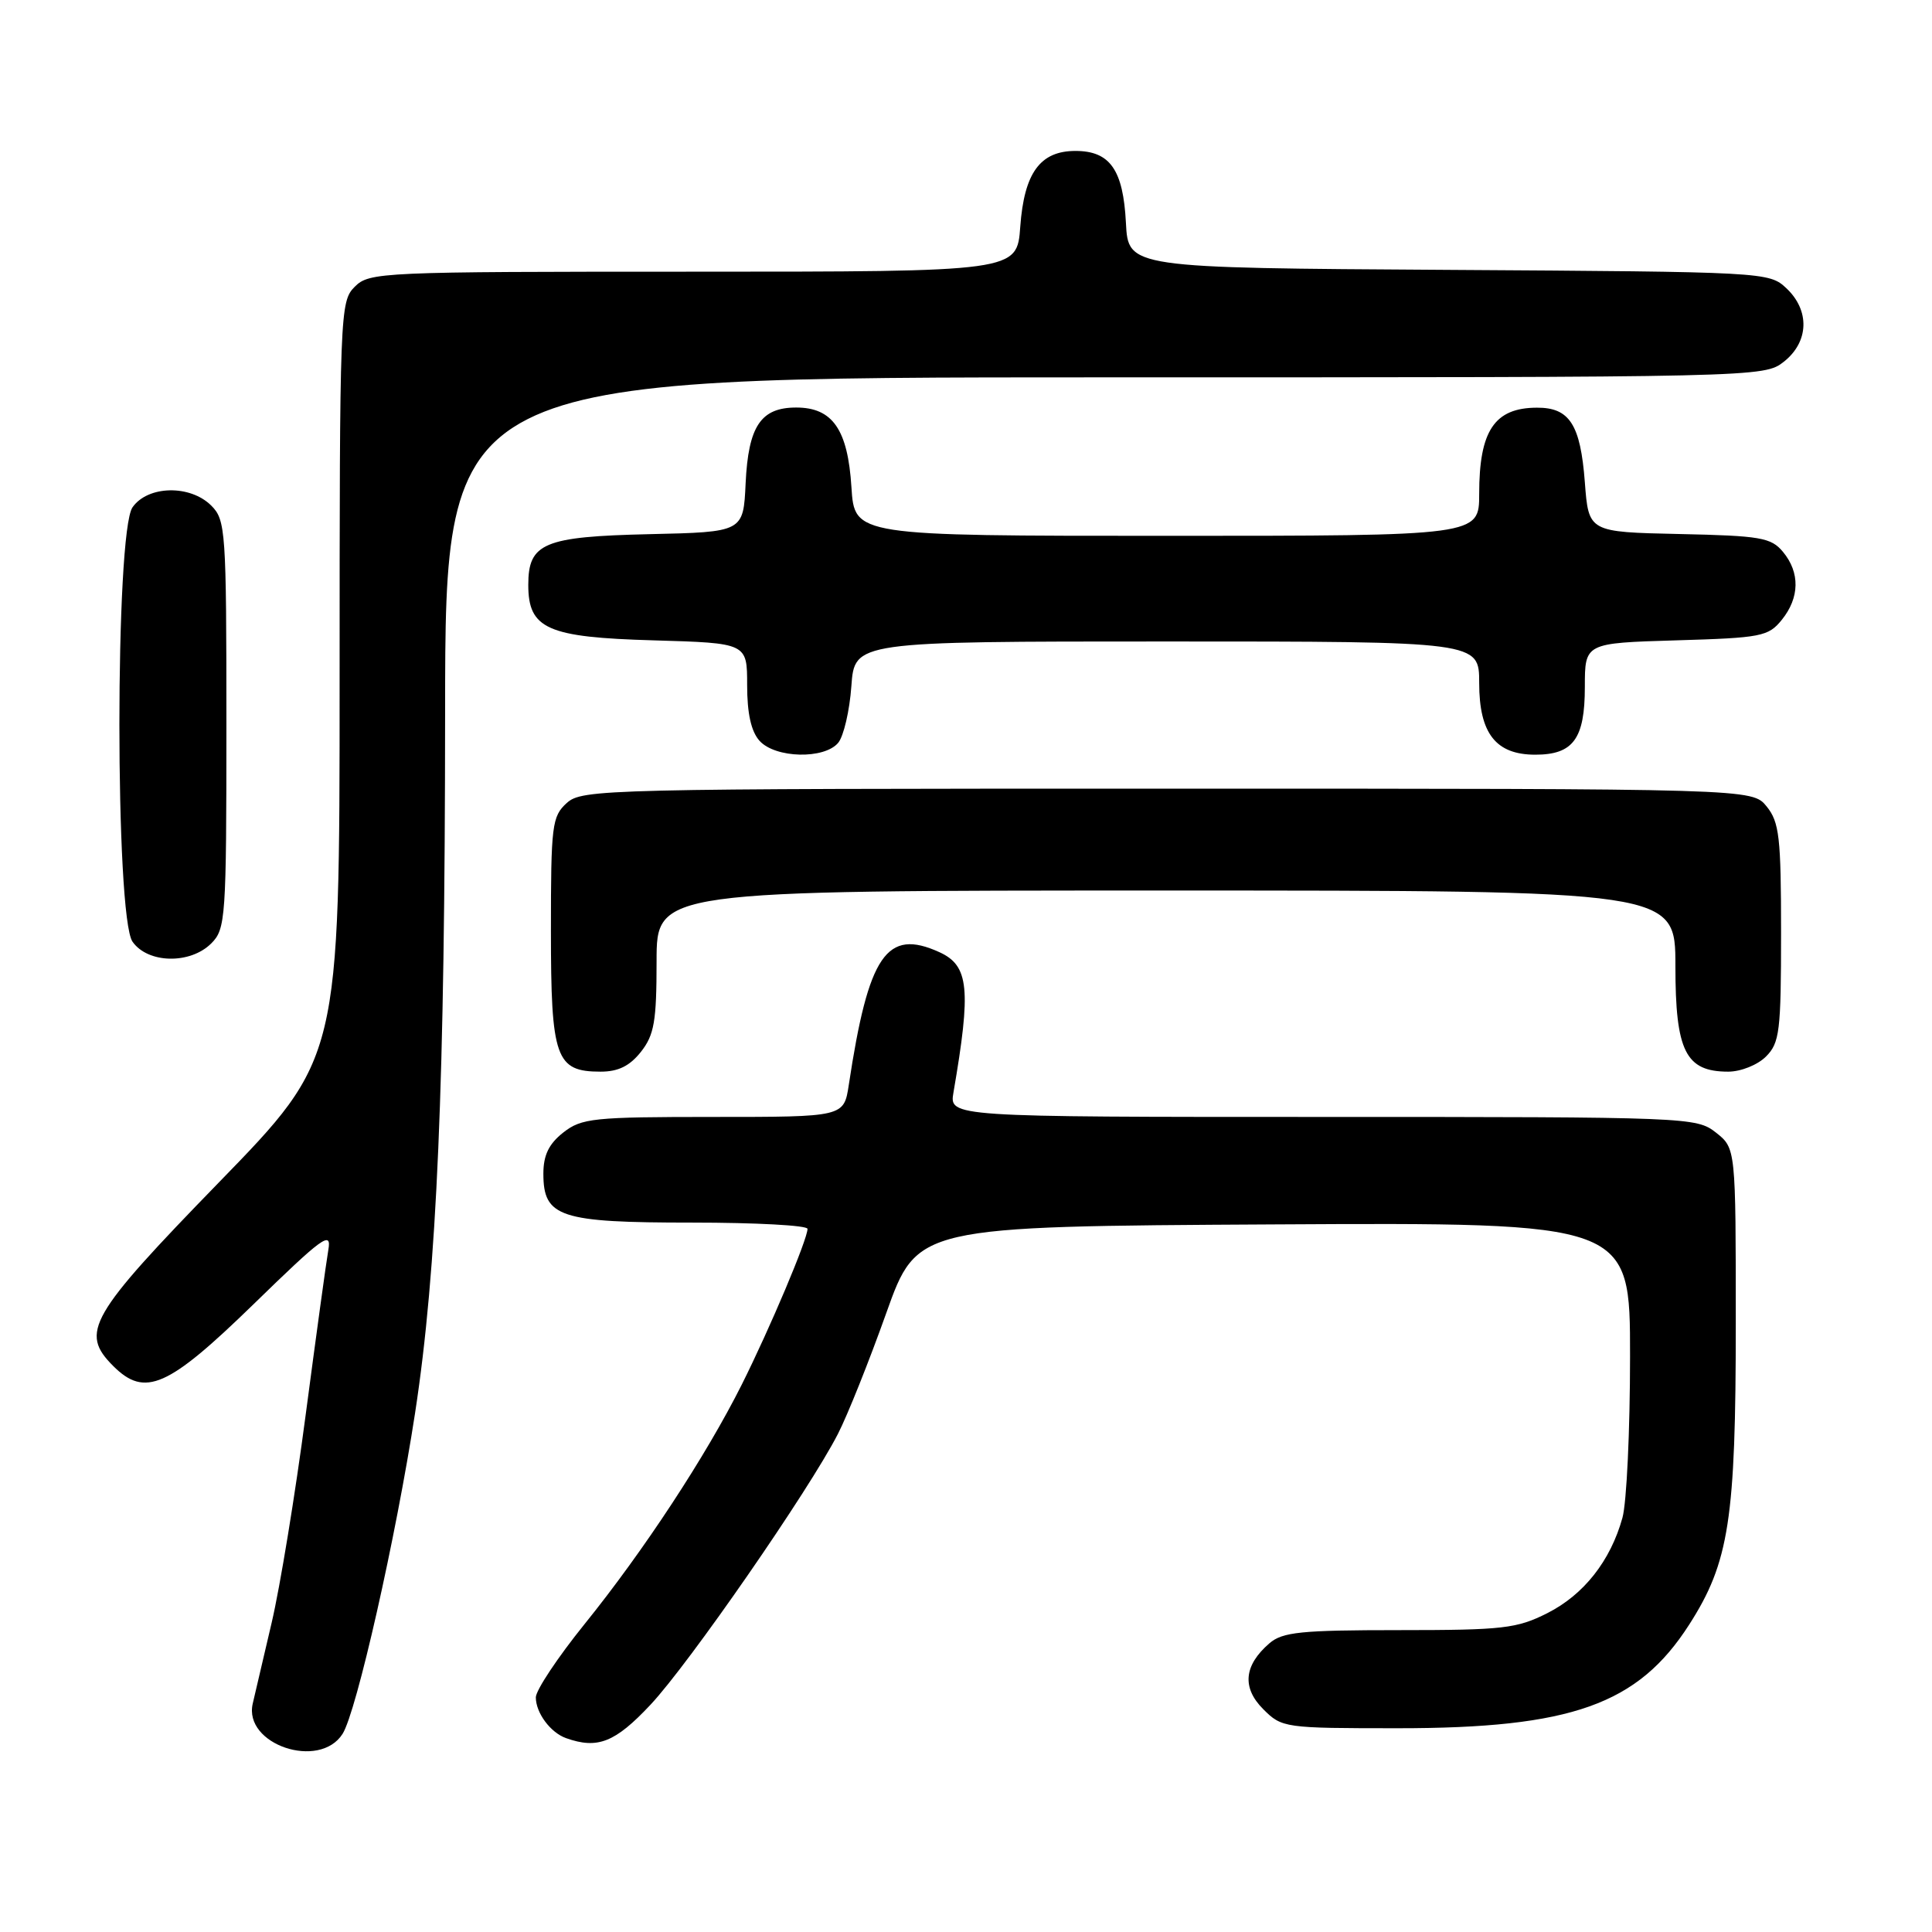 <?xml version="1.0" encoding="UTF-8" standalone="no"?>
<!DOCTYPE svg PUBLIC "-//W3C//DTD SVG 1.1//EN" "http://www.w3.org/Graphics/SVG/1.1/DTD/svg11.dtd" >
<svg xmlns="http://www.w3.org/2000/svg" xmlns:xlink="http://www.w3.org/1999/xlink" version="1.1" viewBox="0 0 256 256">
 <g >
 <path fill="currentColor"
d=" M 45.39 229.75 C 47.24 226.84 52.48 203.66 55.00 187.23 C 57.91 168.25 58.96 143.75 58.98 94.25 C 59.00 50.00 59.00 50.00 146.37 50.00 C 233.24 50.00 233.75 49.99 236.37 47.93 C 239.70 45.30 239.84 41.14 236.70 38.19 C 234.42 36.05 233.91 36.02 191.95 35.76 C 149.50 35.50 149.50 35.50 149.19 29.52 C 148.83 22.49 147.08 20.00 142.50 20.00 C 137.82 20.00 135.71 22.91 135.19 30.04 C 134.76 36.00 134.76 36.00 91.88 36.00 C 50.33 36.00 48.94 36.06 47.00 38.00 C 45.05 39.95 45.00 41.33 45.00 90.12 C 45.00 140.23 45.00 140.23 29.00 156.68 C 11.81 174.36 10.55 176.55 15.00 181.00 C 19.20 185.20 22.24 183.86 33.57 172.84 C 42.76 163.89 43.95 163.02 43.51 165.59 C 43.23 167.19 41.88 177.05 40.50 187.50 C 39.13 197.95 37.10 210.32 36.00 215.00 C 34.90 219.68 33.77 224.51 33.49 225.73 C 32.23 231.16 42.32 234.56 45.39 229.75 Z  M 86.19 225.89 C 91.30 220.45 107.20 197.48 111.03 190.00 C 112.30 187.53 115.18 180.32 117.43 174.00 C 121.53 162.50 121.53 162.50 168.77 162.24 C 216.00 161.98 216.00 161.98 215.99 179.74 C 215.99 189.51 215.54 199.13 214.98 201.12 C 213.40 206.82 209.86 211.31 205.03 213.75 C 200.99 215.79 199.15 216.00 185.40 216.00 C 172.38 216.00 169.93 216.25 168.20 217.75 C 164.82 220.67 164.54 223.63 167.39 226.48 C 169.86 228.95 170.19 229.00 185.24 229.00 C 208.21 229.00 217.03 225.87 223.82 215.28 C 229.12 207.02 230.00 201.33 230.00 175.36 C 230.00 152.15 230.00 152.15 227.37 150.07 C 224.78 148.04 223.79 148.00 175.25 148.00 C 125.78 148.00 125.78 148.00 126.34 144.75 C 128.70 131.04 128.40 127.96 124.48 126.17 C 117.48 122.98 115.08 126.50 112.47 143.75 C 111.82 148.00 111.82 148.00 94.55 148.00 C 78.58 148.00 77.07 148.16 74.63 150.07 C 72.72 151.58 72.00 153.07 72.00 155.52 C 72.00 161.29 74.17 162.00 91.72 162.00 C 100.13 162.00 107.00 162.37 107.00 162.83 C 107.00 164.22 102.02 176.01 98.29 183.46 C 93.55 192.92 85.29 205.50 77.45 215.21 C 73.90 219.61 71.00 223.97 71.00 224.91 C 71.00 226.96 72.93 229.57 75.00 230.31 C 79.19 231.80 81.50 230.89 86.19 225.89 Z  M 84.93 139.37 C 86.69 137.13 87.00 135.33 87.00 127.37 C 87.00 118.00 87.00 118.00 154.50 118.00 C 222.00 118.00 222.00 118.00 222.00 128.00 C 222.00 139.29 223.35 142.00 229.00 142.00 C 230.67 142.00 232.89 141.11 234.00 140.00 C 235.81 138.19 236.00 136.67 236.00 123.61 C 236.00 110.93 235.77 108.94 234.09 106.86 C 232.18 104.50 232.18 104.50 154.69 104.50 C 79.90 104.50 77.14 104.57 75.10 106.40 C 73.14 108.18 73.00 109.33 73.00 123.33 C 73.00 140.22 73.63 142.00 79.58 142.00 C 81.93 142.00 83.44 141.25 84.93 139.37 Z  M 28.00 125.00 C 29.90 123.10 30.00 121.67 30.00 96.00 C 30.00 70.33 29.90 68.90 28.00 67.00 C 25.20 64.20 19.59 64.32 17.56 67.22 C 15.24 70.54 15.24 121.46 17.56 124.78 C 19.59 127.68 25.20 127.80 28.00 125.00 Z  M 111.07 98.42 C 111.79 97.54 112.58 94.17 112.81 90.92 C 113.24 85.00 113.24 85.00 154.62 85.00 C 196.00 85.00 196.00 85.00 196.00 90.50 C 196.00 97.18 198.20 100.00 203.43 100.00 C 208.46 100.00 210.00 97.90 210.00 91.03 C 210.00 85.21 210.00 85.21 222.09 84.85 C 233.37 84.52 234.31 84.34 236.09 82.14 C 238.47 79.20 238.53 75.86 236.25 73.12 C 234.68 71.23 233.29 70.99 222.50 70.76 C 210.50 70.50 210.50 70.50 210.00 63.90 C 209.42 56.24 207.97 53.99 203.63 54.02 C 198.03 54.04 196.00 57.07 196.00 65.43 C 196.00 71.00 196.00 71.00 154.62 71.00 C 113.23 71.00 113.23 71.00 112.82 64.56 C 112.34 56.91 110.32 54.00 105.50 54.00 C 100.81 54.00 99.16 56.47 98.80 64.02 C 98.50 70.50 98.50 70.50 86.04 70.78 C 72.05 71.10 70.00 71.96 70.00 77.50 C 70.00 83.34 72.52 84.45 86.60 84.85 C 99.00 85.21 99.00 85.21 99.00 90.77 C 99.00 94.55 99.53 96.93 100.65 98.17 C 102.75 100.48 109.23 100.63 111.07 98.42 Z "/>
</g>
</svg>